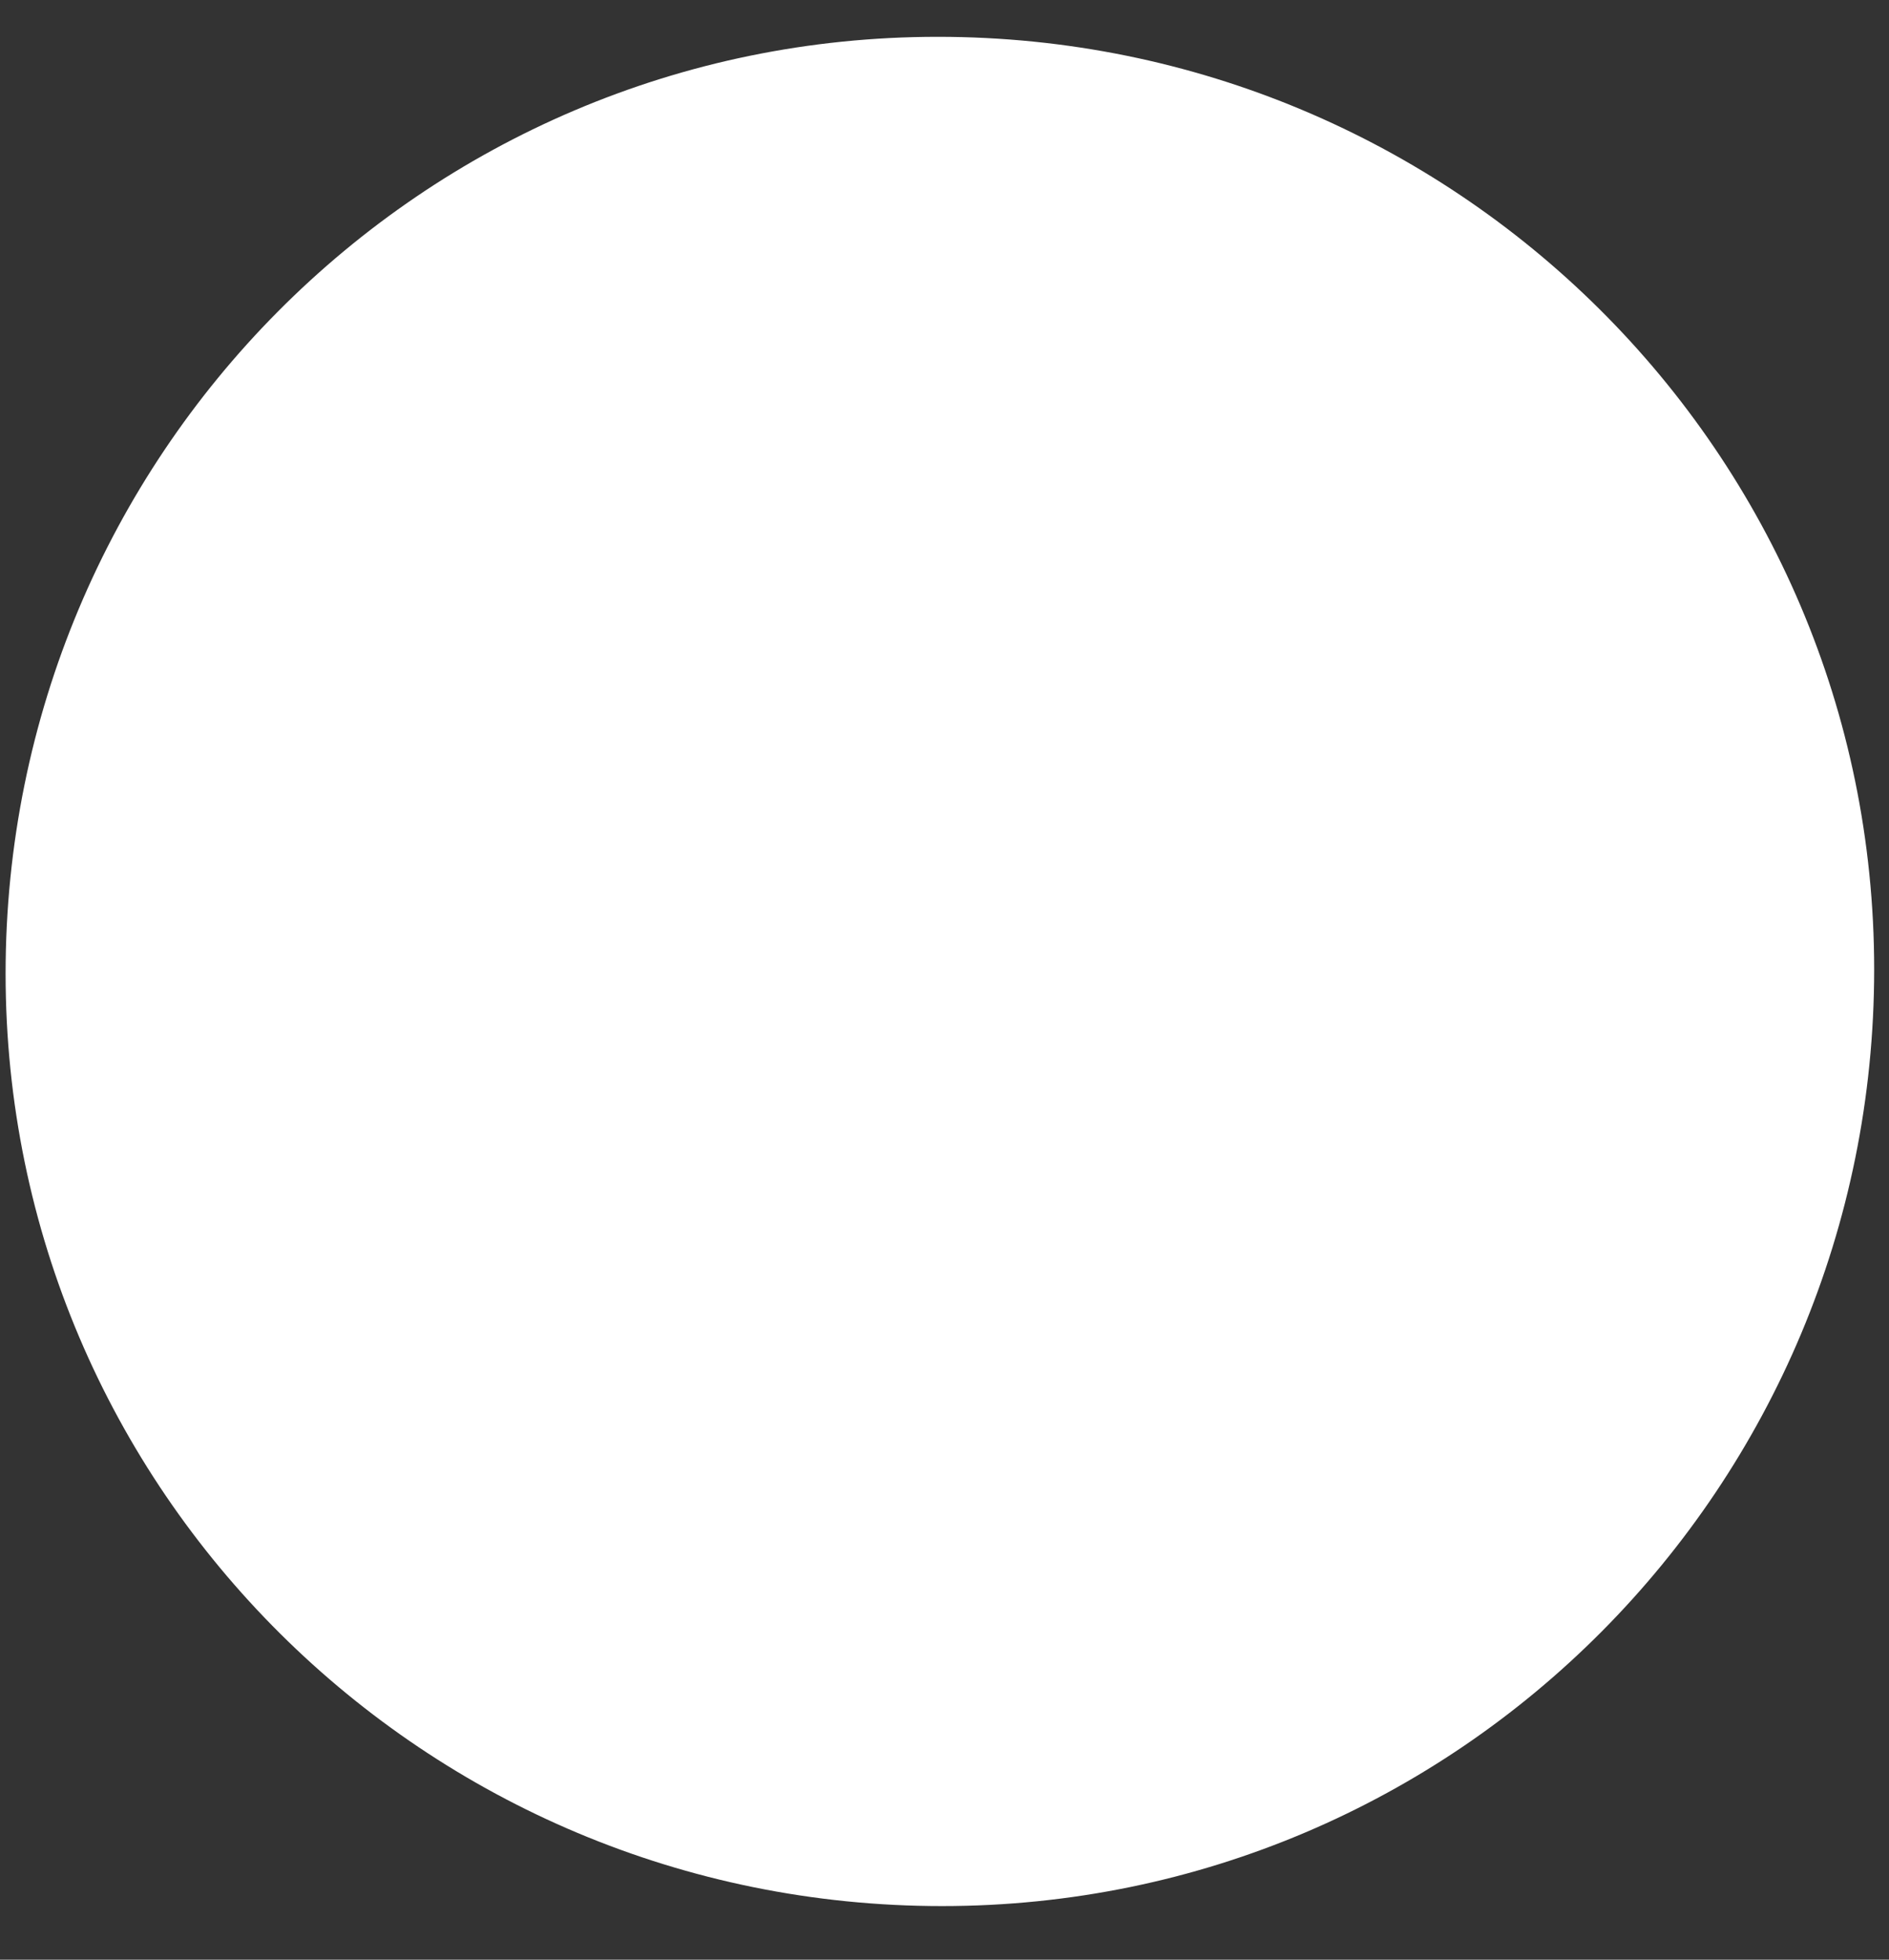 <svg width="27" height="28" viewBox="0 0 27 28" fill="none" xmlns="http://www.w3.org/2000/svg">
<rect x="0" y="0" width="27" height="28" fill="#333333" stroke="none"/>
<path d="M13.404 0.526C6.022 0.526 0.08 6.528 0.08 13.91C0.08 21.292 6.082 27.234 13.464 27.234C20.847 27.234 26.788 21.232 26.788 13.85C26.788 6.468 20.787 0.526 13.404 0.526Z" fill="white"/>
</svg>
